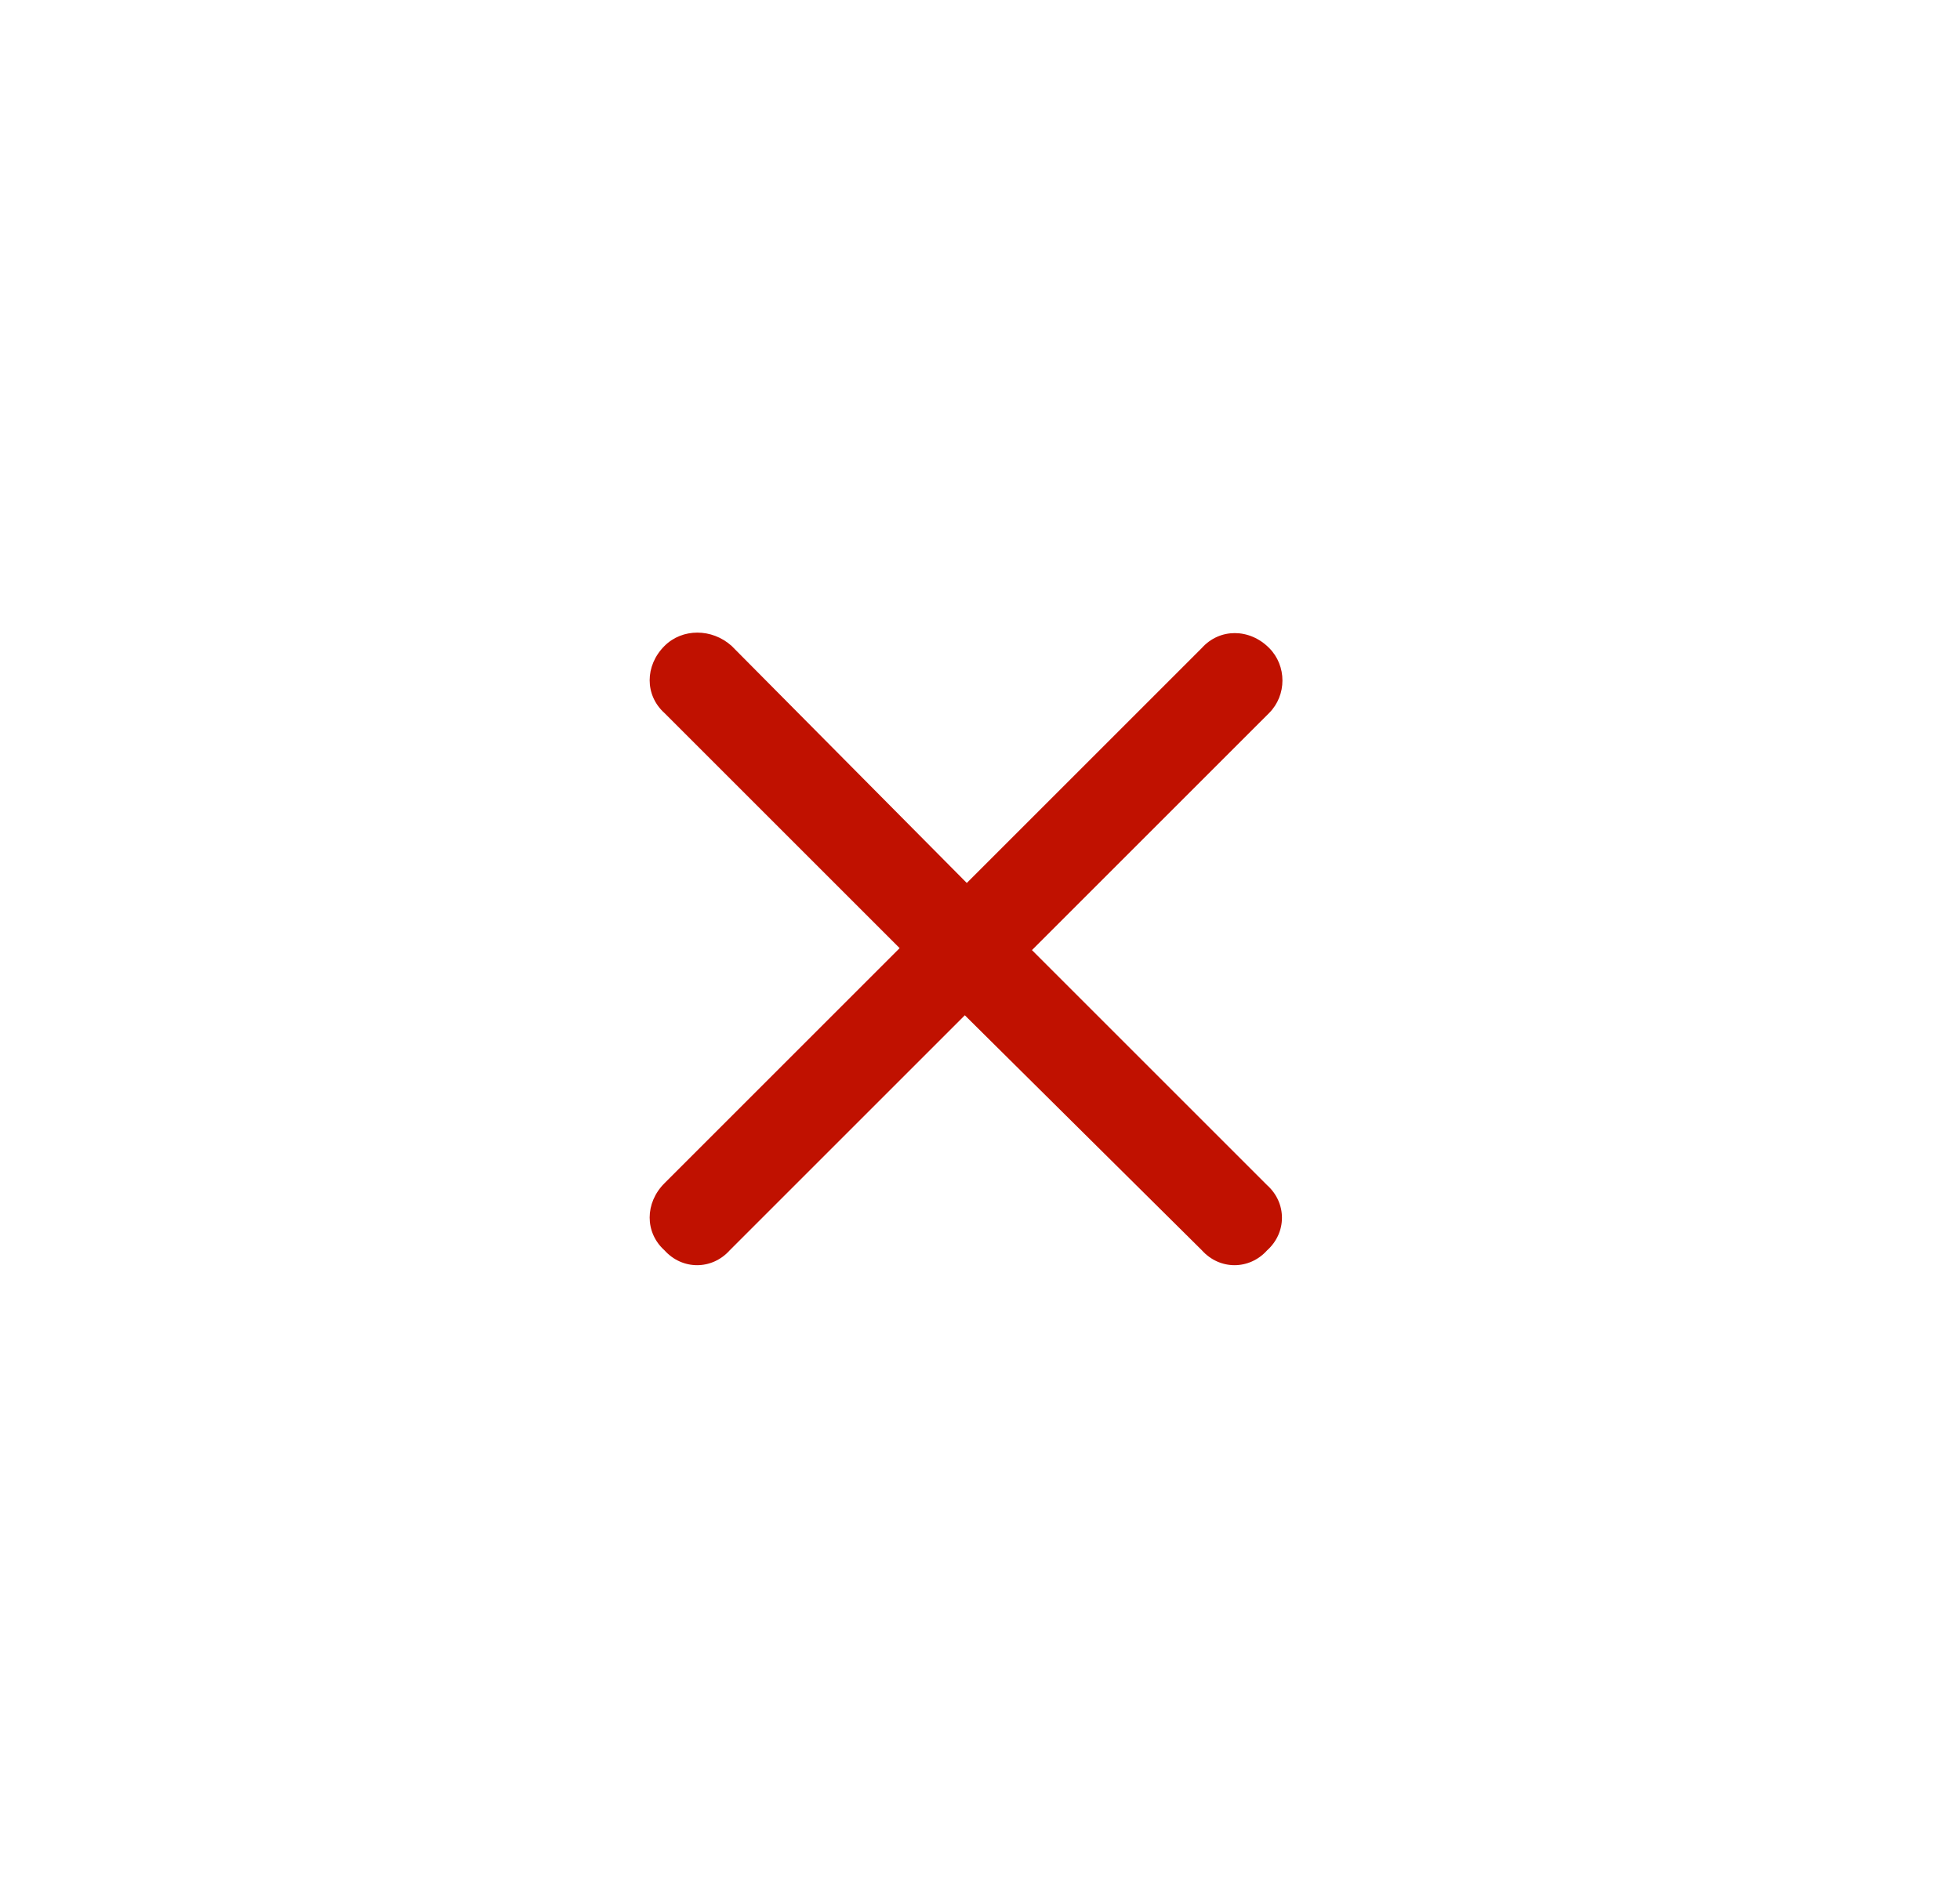 <svg width="31" height="30" viewBox="0 0 31 30" fill="none" xmlns="http://www.w3.org/2000/svg">
<path d="M20.072 11.281L16.322 15.031L20.041 18.75C20.354 19.031 20.354 19.5 20.041 19.781C19.76 20.094 19.291 20.094 19.01 19.781L15.26 16.062L11.541 19.781C11.26 20.094 10.791 20.094 10.51 19.781C10.197 19.5 10.197 19.031 10.51 18.719L14.229 15L10.51 11.281C10.197 11 10.197 10.531 10.51 10.219C10.791 9.938 11.26 9.938 11.572 10.219L15.291 13.969L19.01 10.25C19.291 9.938 19.76 9.938 20.072 10.25C20.354 10.531 20.354 11 20.072 11.281Z" fill="#C01100"/>
</svg>
